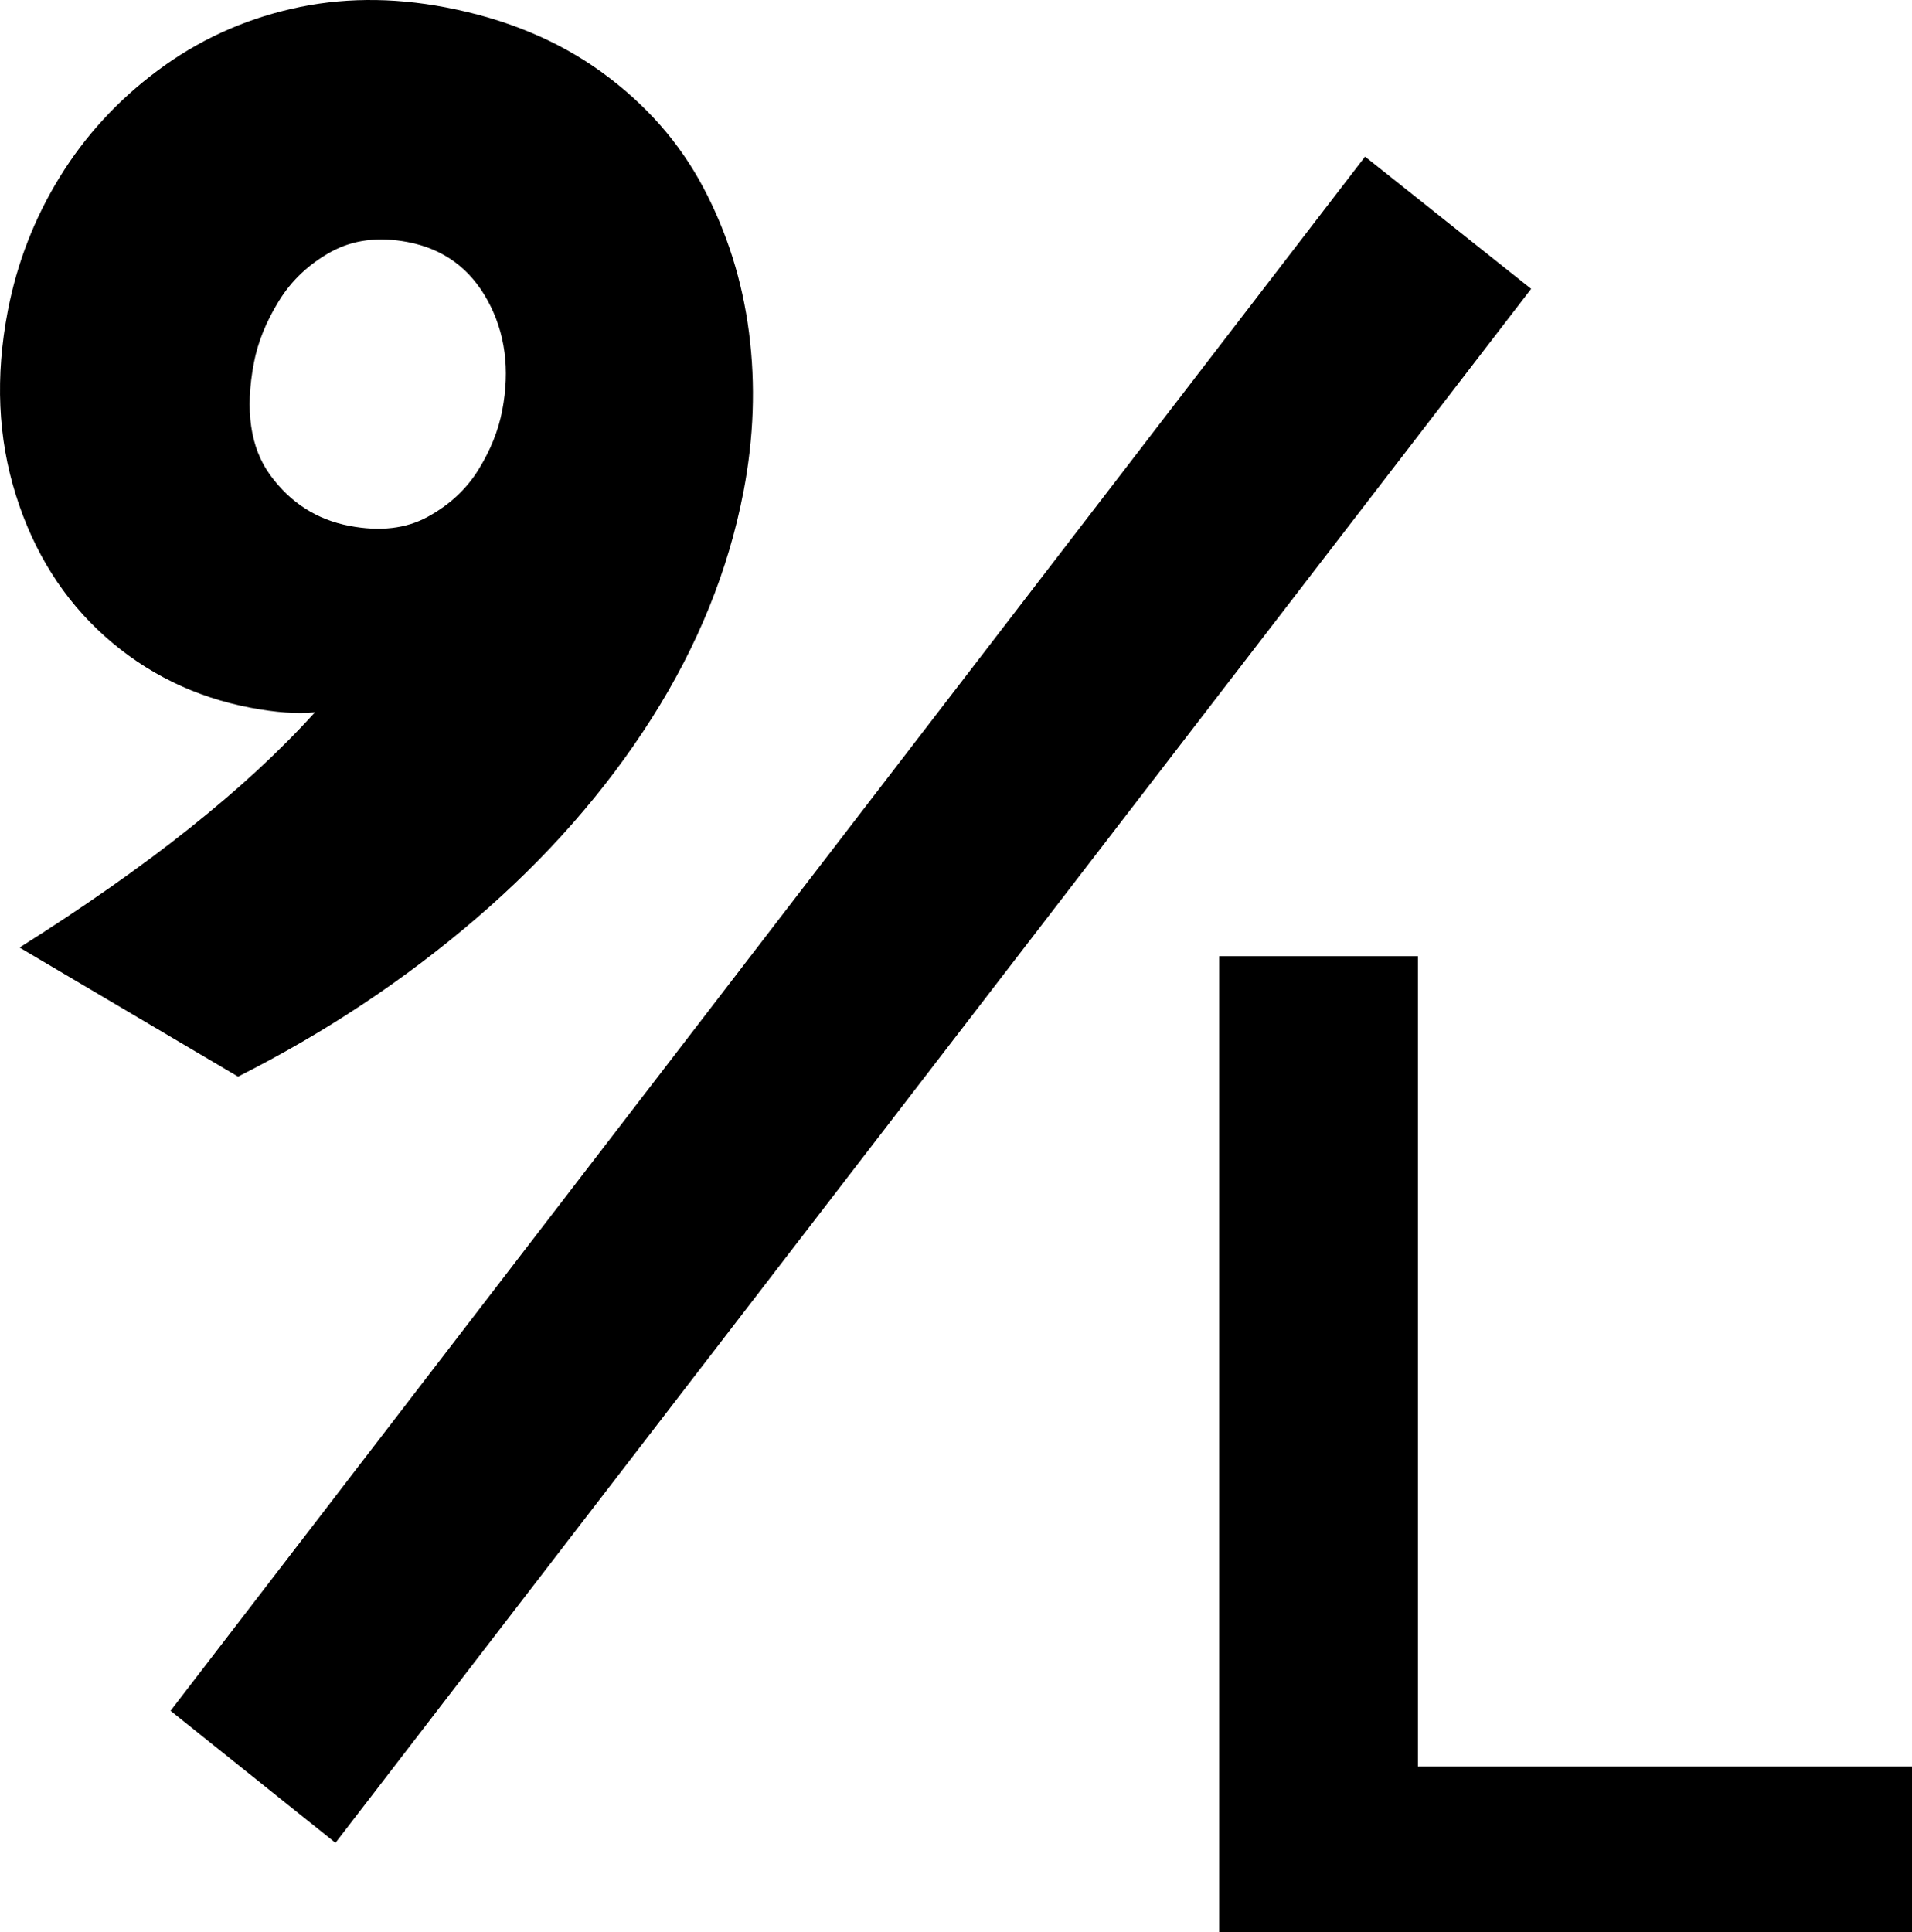 <?xml version="1.0" encoding="UTF-8"?>
<svg id="Layer_2" data-name="Layer 2" xmlns="http://www.w3.org/2000/svg" viewBox="0 0 287.88 290.92">
  <defs>
    <style>
      .cls-1 {
        isolation: isolate;
      }
    </style>
  </defs>
  <g id="Layer_2-2">
    <g>
      <path d="m111.94,74.02c-2.27,11.83-6.88,23.21-13.83,34.15-6.95,10.93-15.79,21-26.51,30.19s-22.64,17.11-35.76,23.73L2.94,142.66c19.32-12.16,34.15-23.96,44.48-35.42-2.69.27-5.93.03-9.72-.69-8.4-1.61-15.71-5.2-21.93-10.76-6.22-5.57-10.68-12.65-13.38-21.25-2.71-8.6-3.11-17.84-1.22-27.71,1.39-7.23,4-13.96,7.83-20.18s8.75-11.57,14.75-16.04c6-4.48,12.69-7.57,20.09-9.27,7.4-1.71,15.16-1.78,23.28-.23,9.09,1.74,16.93,5,23.51,9.78s11.67,10.56,15.26,17.34,5.89,14.08,6.89,21.89.72,15.78-.84,23.92v-.02Zm-36.32-12.23c1.18-6.18.45-11.69-2.19-16.53s-6.65-7.78-12.02-8.81c-4.41-.84-8.27-.35-11.58,1.47-3.31,1.83-5.93,4.29-7.84,7.4-1.92,3.11-3.17,6.21-3.76,9.3-1.37,7.16-.54,12.81,2.48,16.94,3.03,4.14,6.98,6.67,11.88,7.61,4.61.88,8.56.43,11.83-1.37,3.27-1.79,5.81-4.16,7.62-7.09,1.81-2.93,3.01-5.91,3.58-8.92h0Z"/>
      <path d="m230.54,43.49L50.51,277.45l-24.83-19.88L205.53,23.58l25.01,19.91h0Z"/>
    </g>
    <g class="cls-1">
      <g class="cls-1">
        <path d="m183.57,290.92v-146.96h29.92v122h74.39v24.96h-104.31Z"/>
      </g>
    </g>
  </g>
</svg>